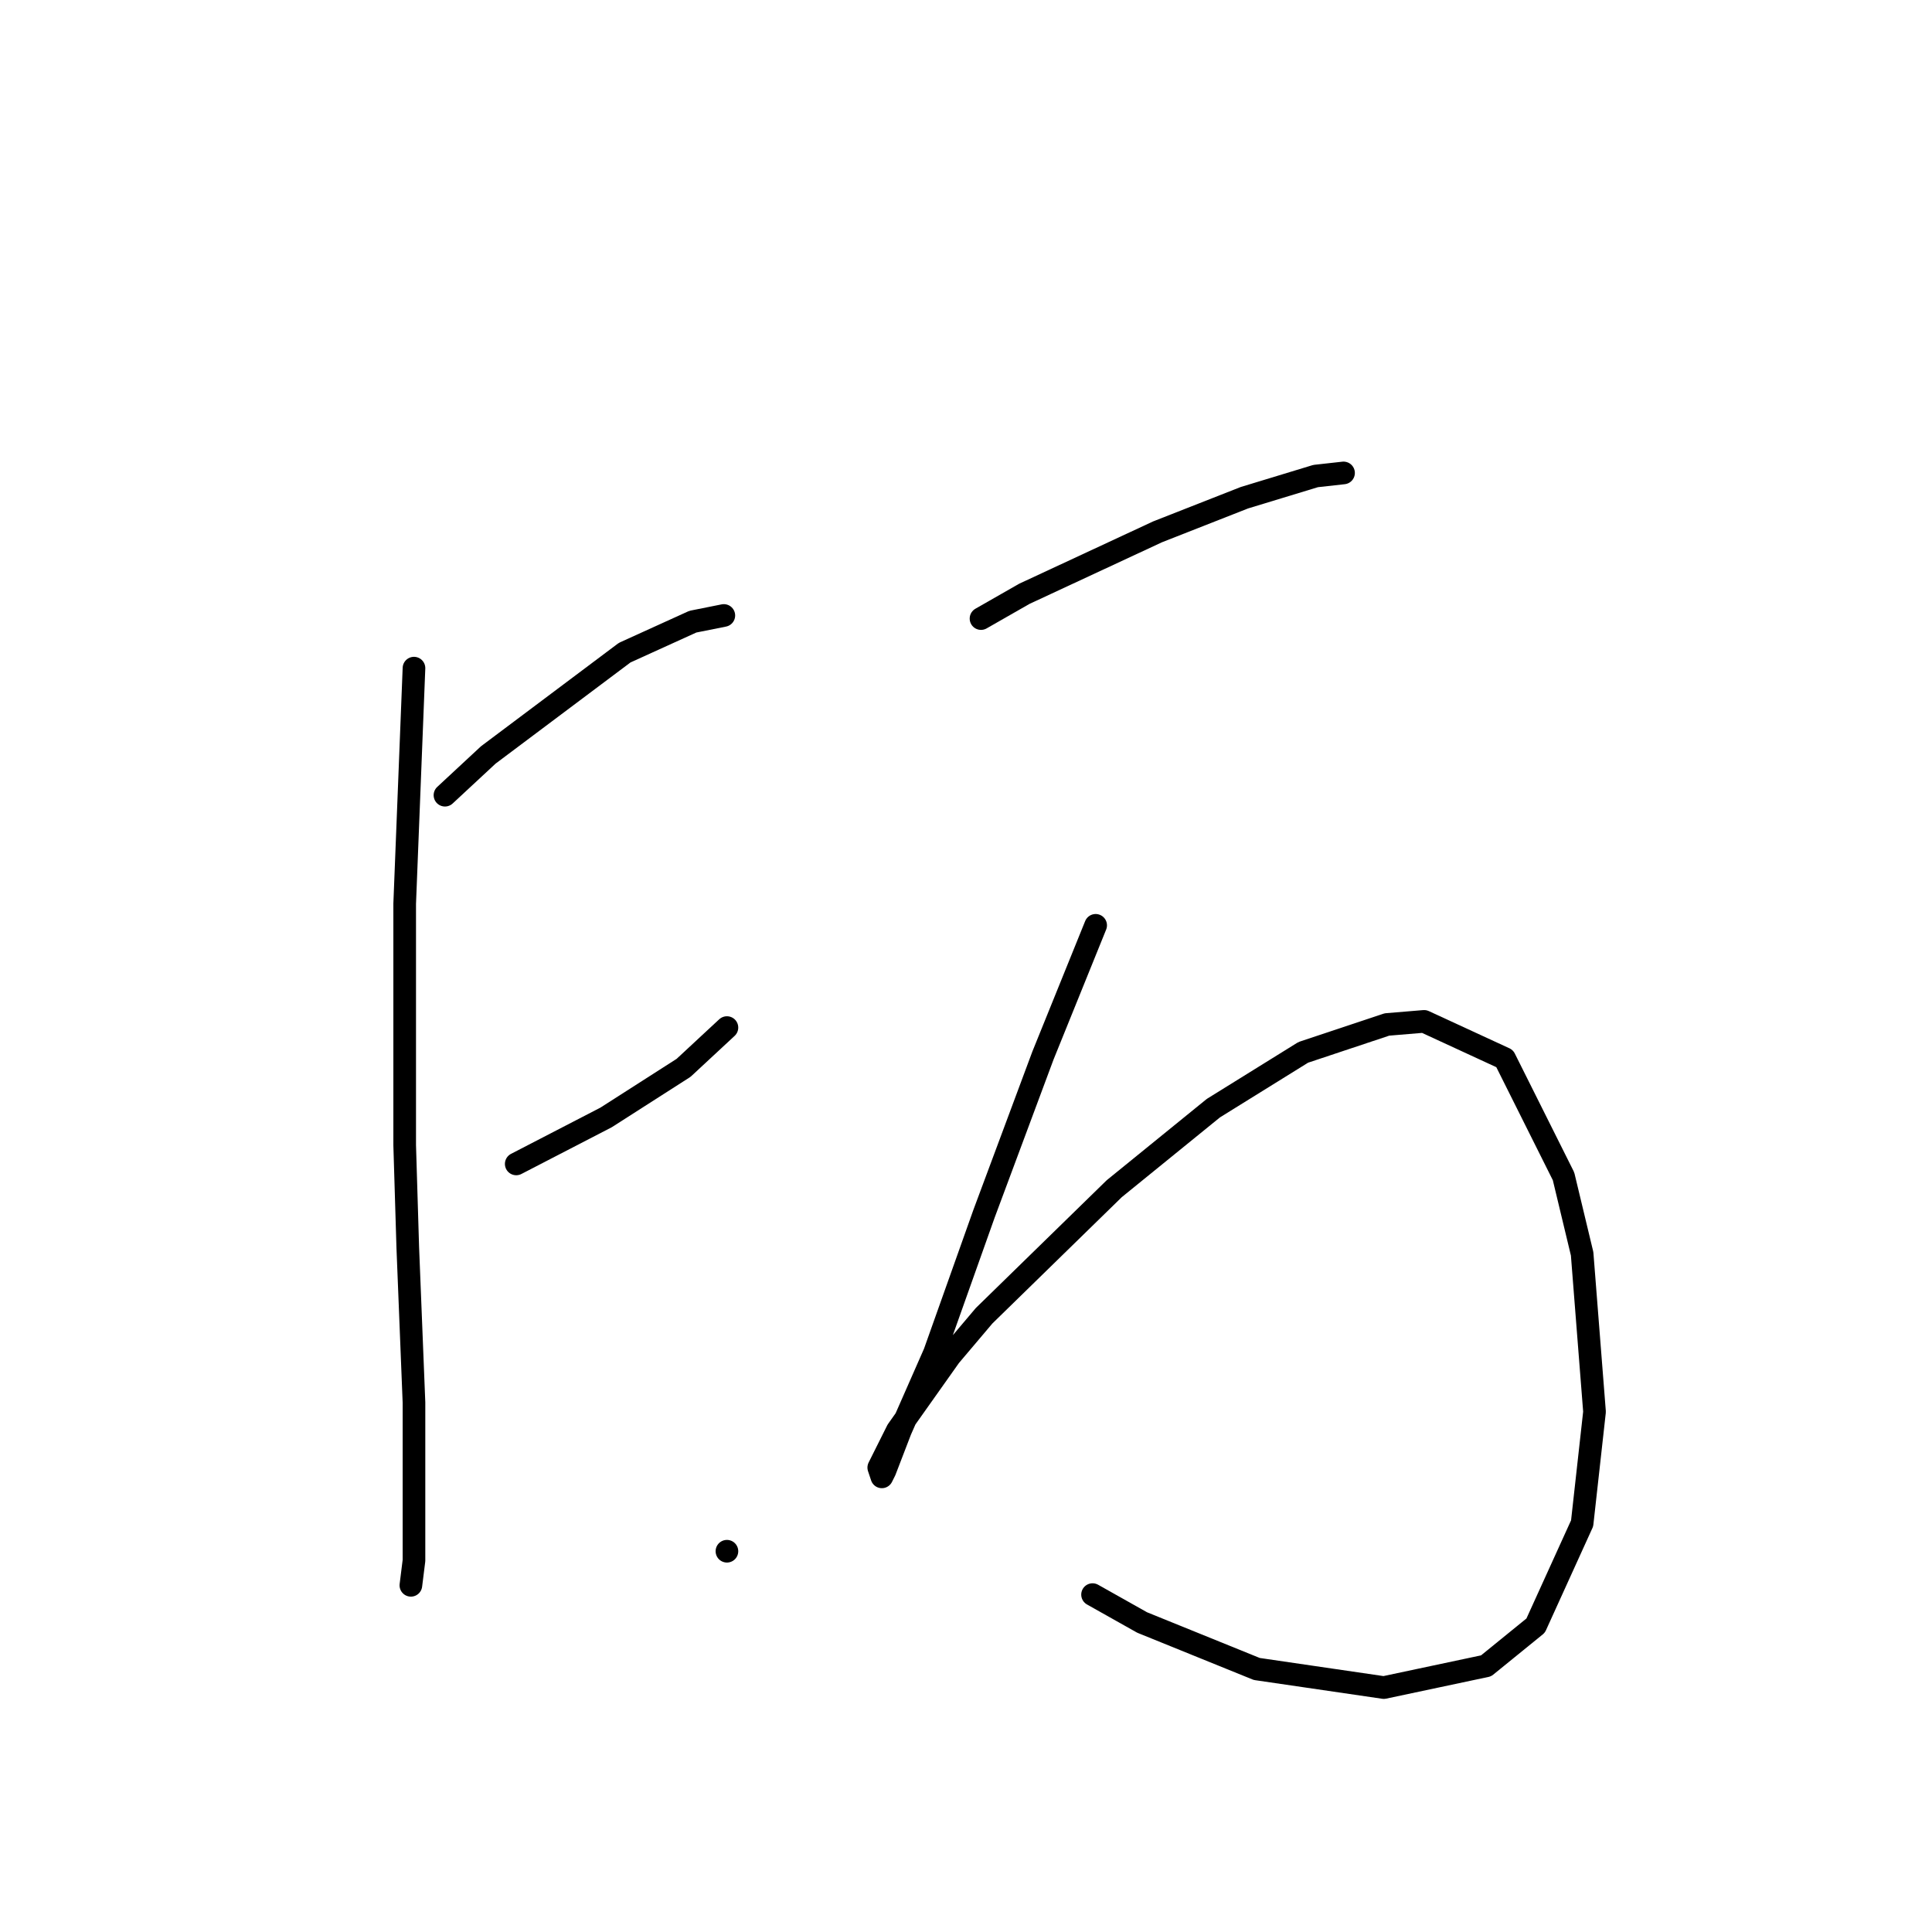 <?xml version="1.0" standalone="no"?>
    <svg width="256" height="256" xmlns="http://www.w3.org/2000/svg" version="1.1">
    <polyline stroke="black" stroke-width="3" stroke-linecap="round" fill="transparent" stroke-linejoin="round" points="54.854 88.533 53.623 119.737 53.623 151.761 54.033 165.31 54.854 185.839 54.854 206.778 54.444 210.062 54.444 210.062 " />
        <polyline stroke="black" stroke-width="3" stroke-linecap="round" fill="transparent" stroke-linejoin="round" points="58.96 105.367 64.708 100.029 82.773 86.48 91.806 82.375 95.911 81.554 95.911 81.554 " />
        <polyline stroke="black" stroke-width="3" stroke-linecap="round" fill="transparent" stroke-linejoin="round" points="68.403 154.225 80.31 148.066 90.574 141.497 96.322 136.159 96.322 136.159 " />
        <polyline stroke="black" stroke-width="3" stroke-linecap="round" fill="transparent" stroke-linejoin="round" points="96.322 205.546 96.322 205.546 " />
        <polyline stroke="black" stroke-width="3" stroke-linecap="round" fill="transparent" stroke-linejoin="round" points="129.989 81.964 135.737 78.68 153.391 70.468 164.887 65.952 174.331 63.078 178.026 62.667 178.026 62.667 " />
        <polyline stroke="black" stroke-width="3" stroke-linecap="round" fill="transparent" stroke-linejoin="round" points="145.18 122.611 138.2 139.855 130.399 160.794 123.83 179.269 119.314 189.534 117.261 194.871 116.851 195.692 116.44 194.461 118.903 189.534 125.883 179.68 130.399 174.343 147.643 157.509 160.782 146.834 172.688 139.444 183.774 135.749 188.7 135.338 199.375 140.265 207.176 155.867 209.64 166.131 211.282 187.07 209.64 201.851 203.481 215.4 196.912 220.737 183.363 223.611 166.53 221.148 151.339 214.989 144.769 211.294 144.769 211.294 " />
        </svg>